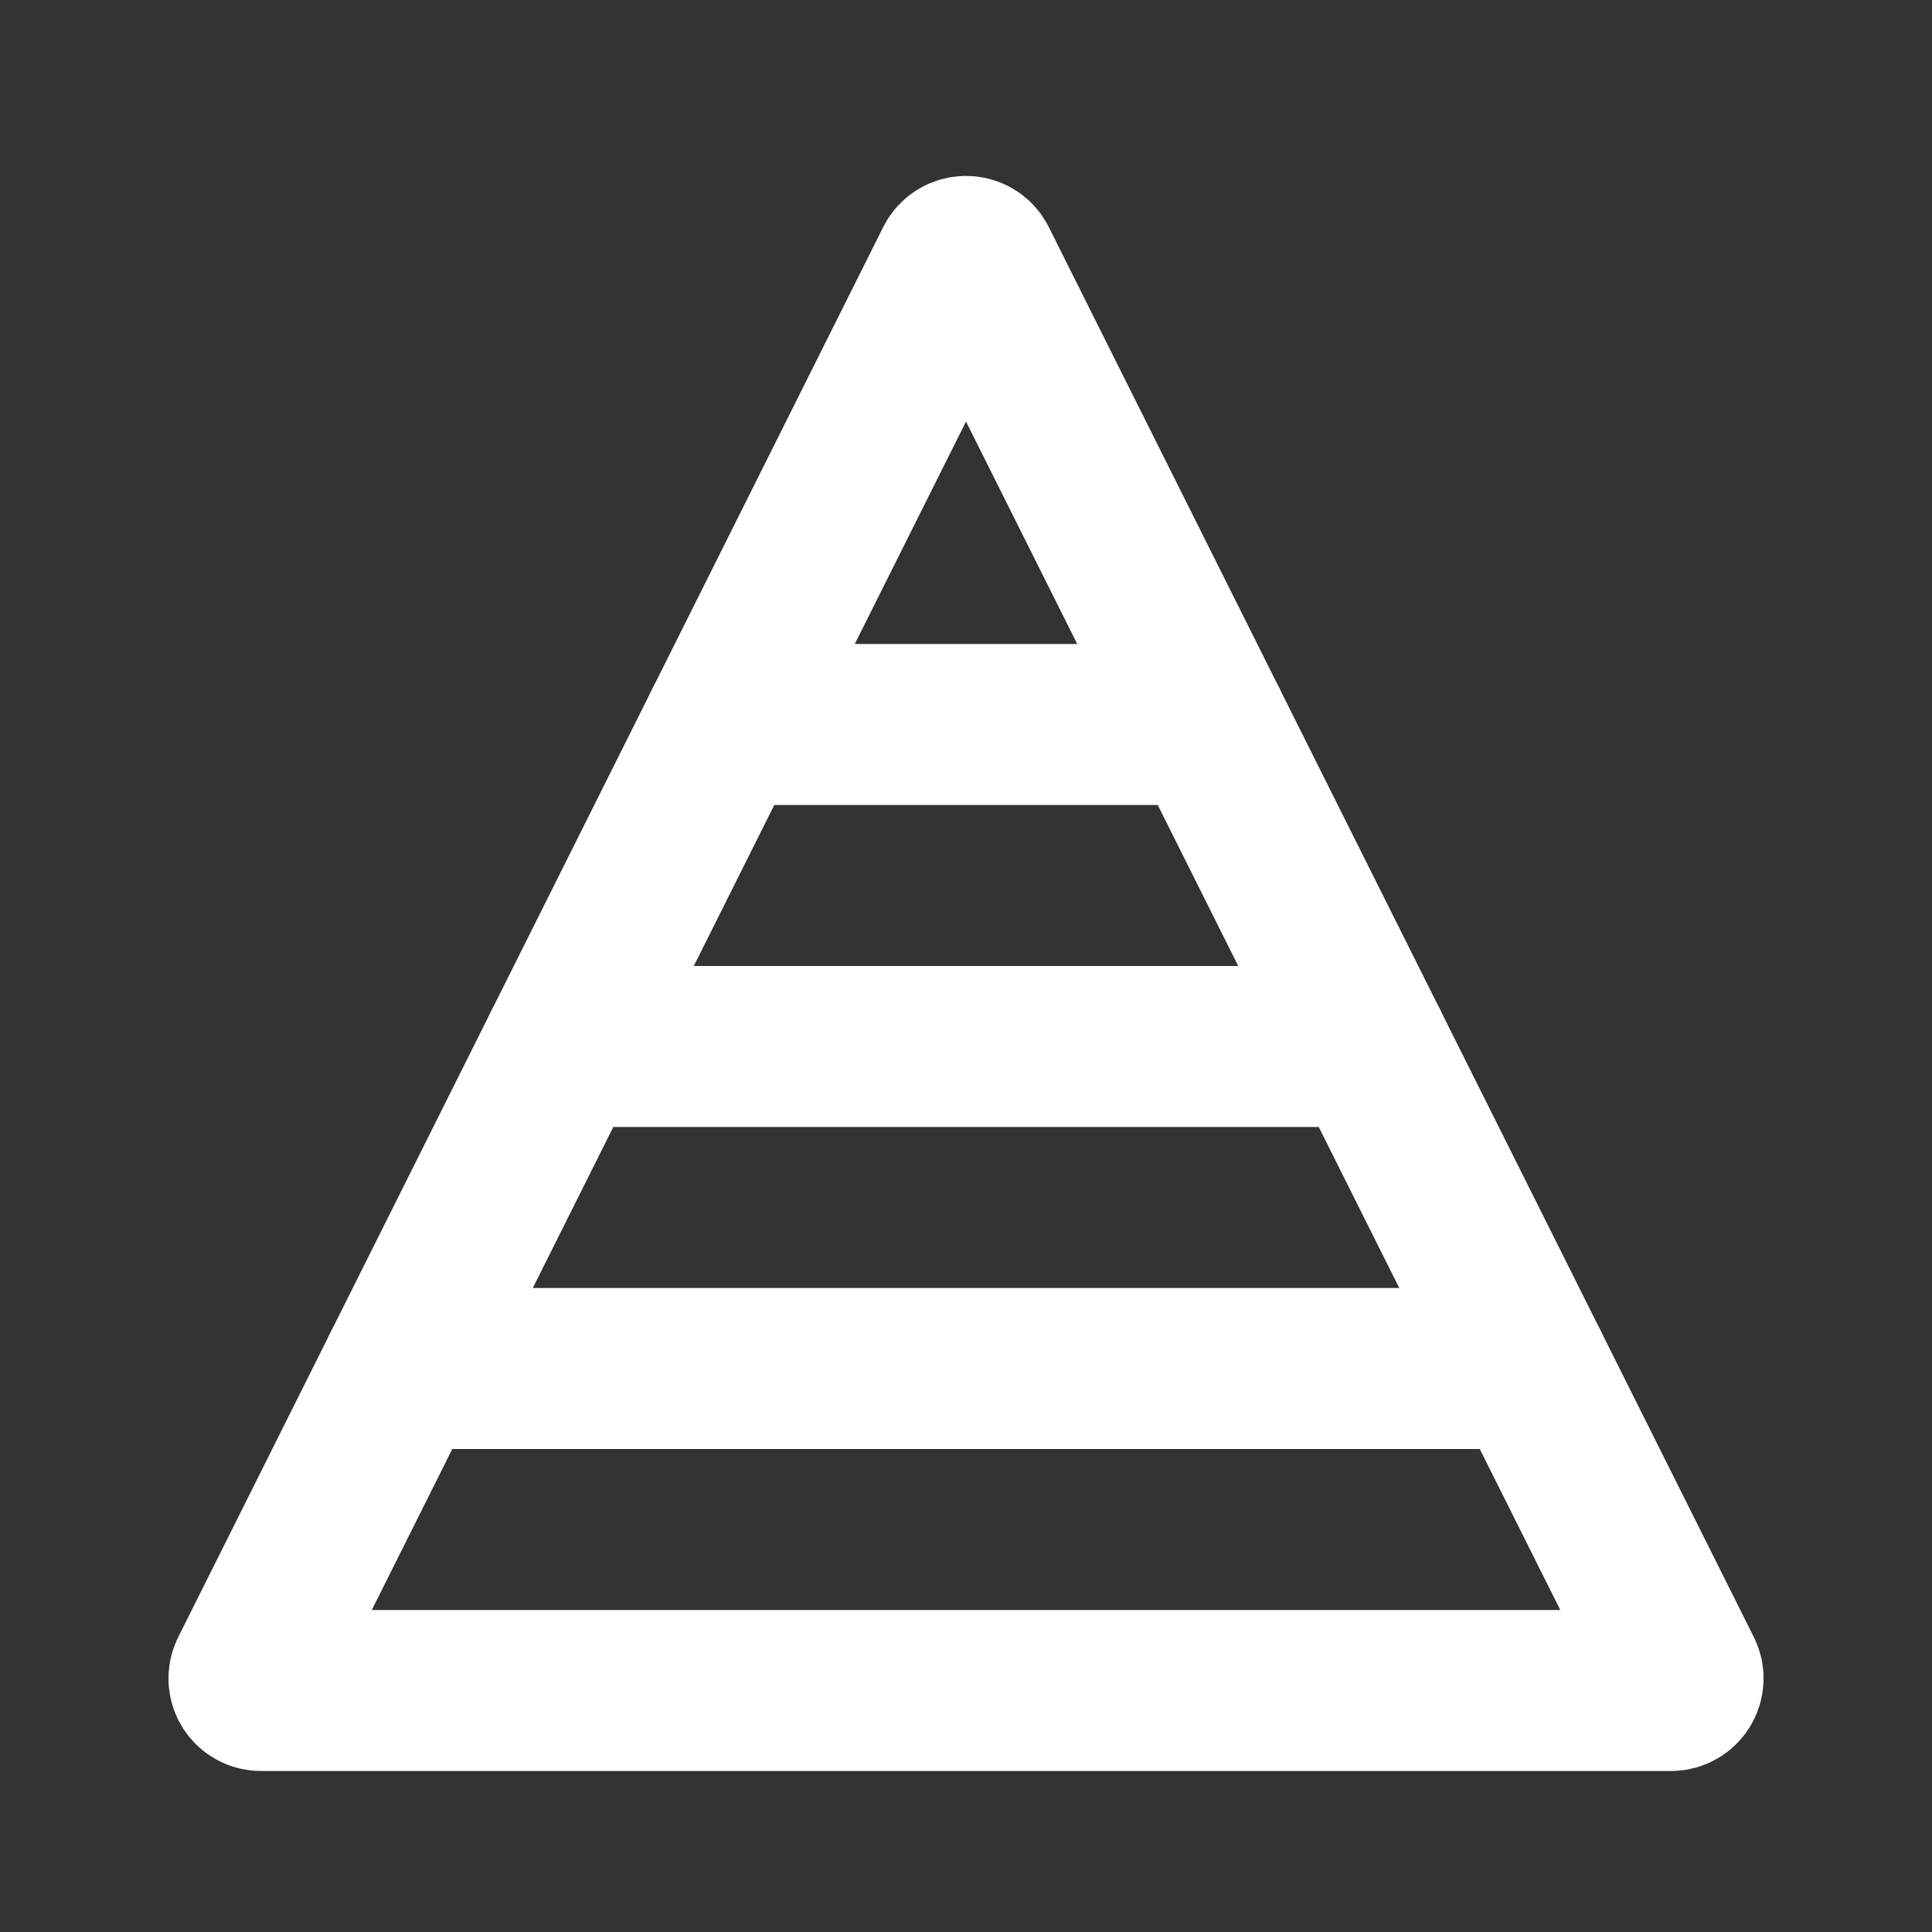 <svg width="24" height="24" viewBox="0 0 24 24" fill="none" xmlns="http://www.w3.org/2000/svg">
<rect x="0" y="0" width="24" height="24" fill="#333333" stroke="none"/>
<path d="M11.866 3.268L3.109 20.783C3.059 20.883 3.131 21 3.243 21H20.757C20.869 21 20.941 20.883 20.892 20.783L12.134 3.268C12.079 3.158 11.921 3.158 11.866 3.268Z" stroke="white" stroke-width="2" stroke-linecap="round"/>
<path d="M19 17H5" stroke="white" stroke-width="2" stroke-linecap="round"/>
<path d="M17 13H7" stroke="white" stroke-width="2" stroke-linecap="round"/>
<path d="M15 9H9" stroke="white" stroke-width="2" stroke-linecap="round"/>
</svg>
